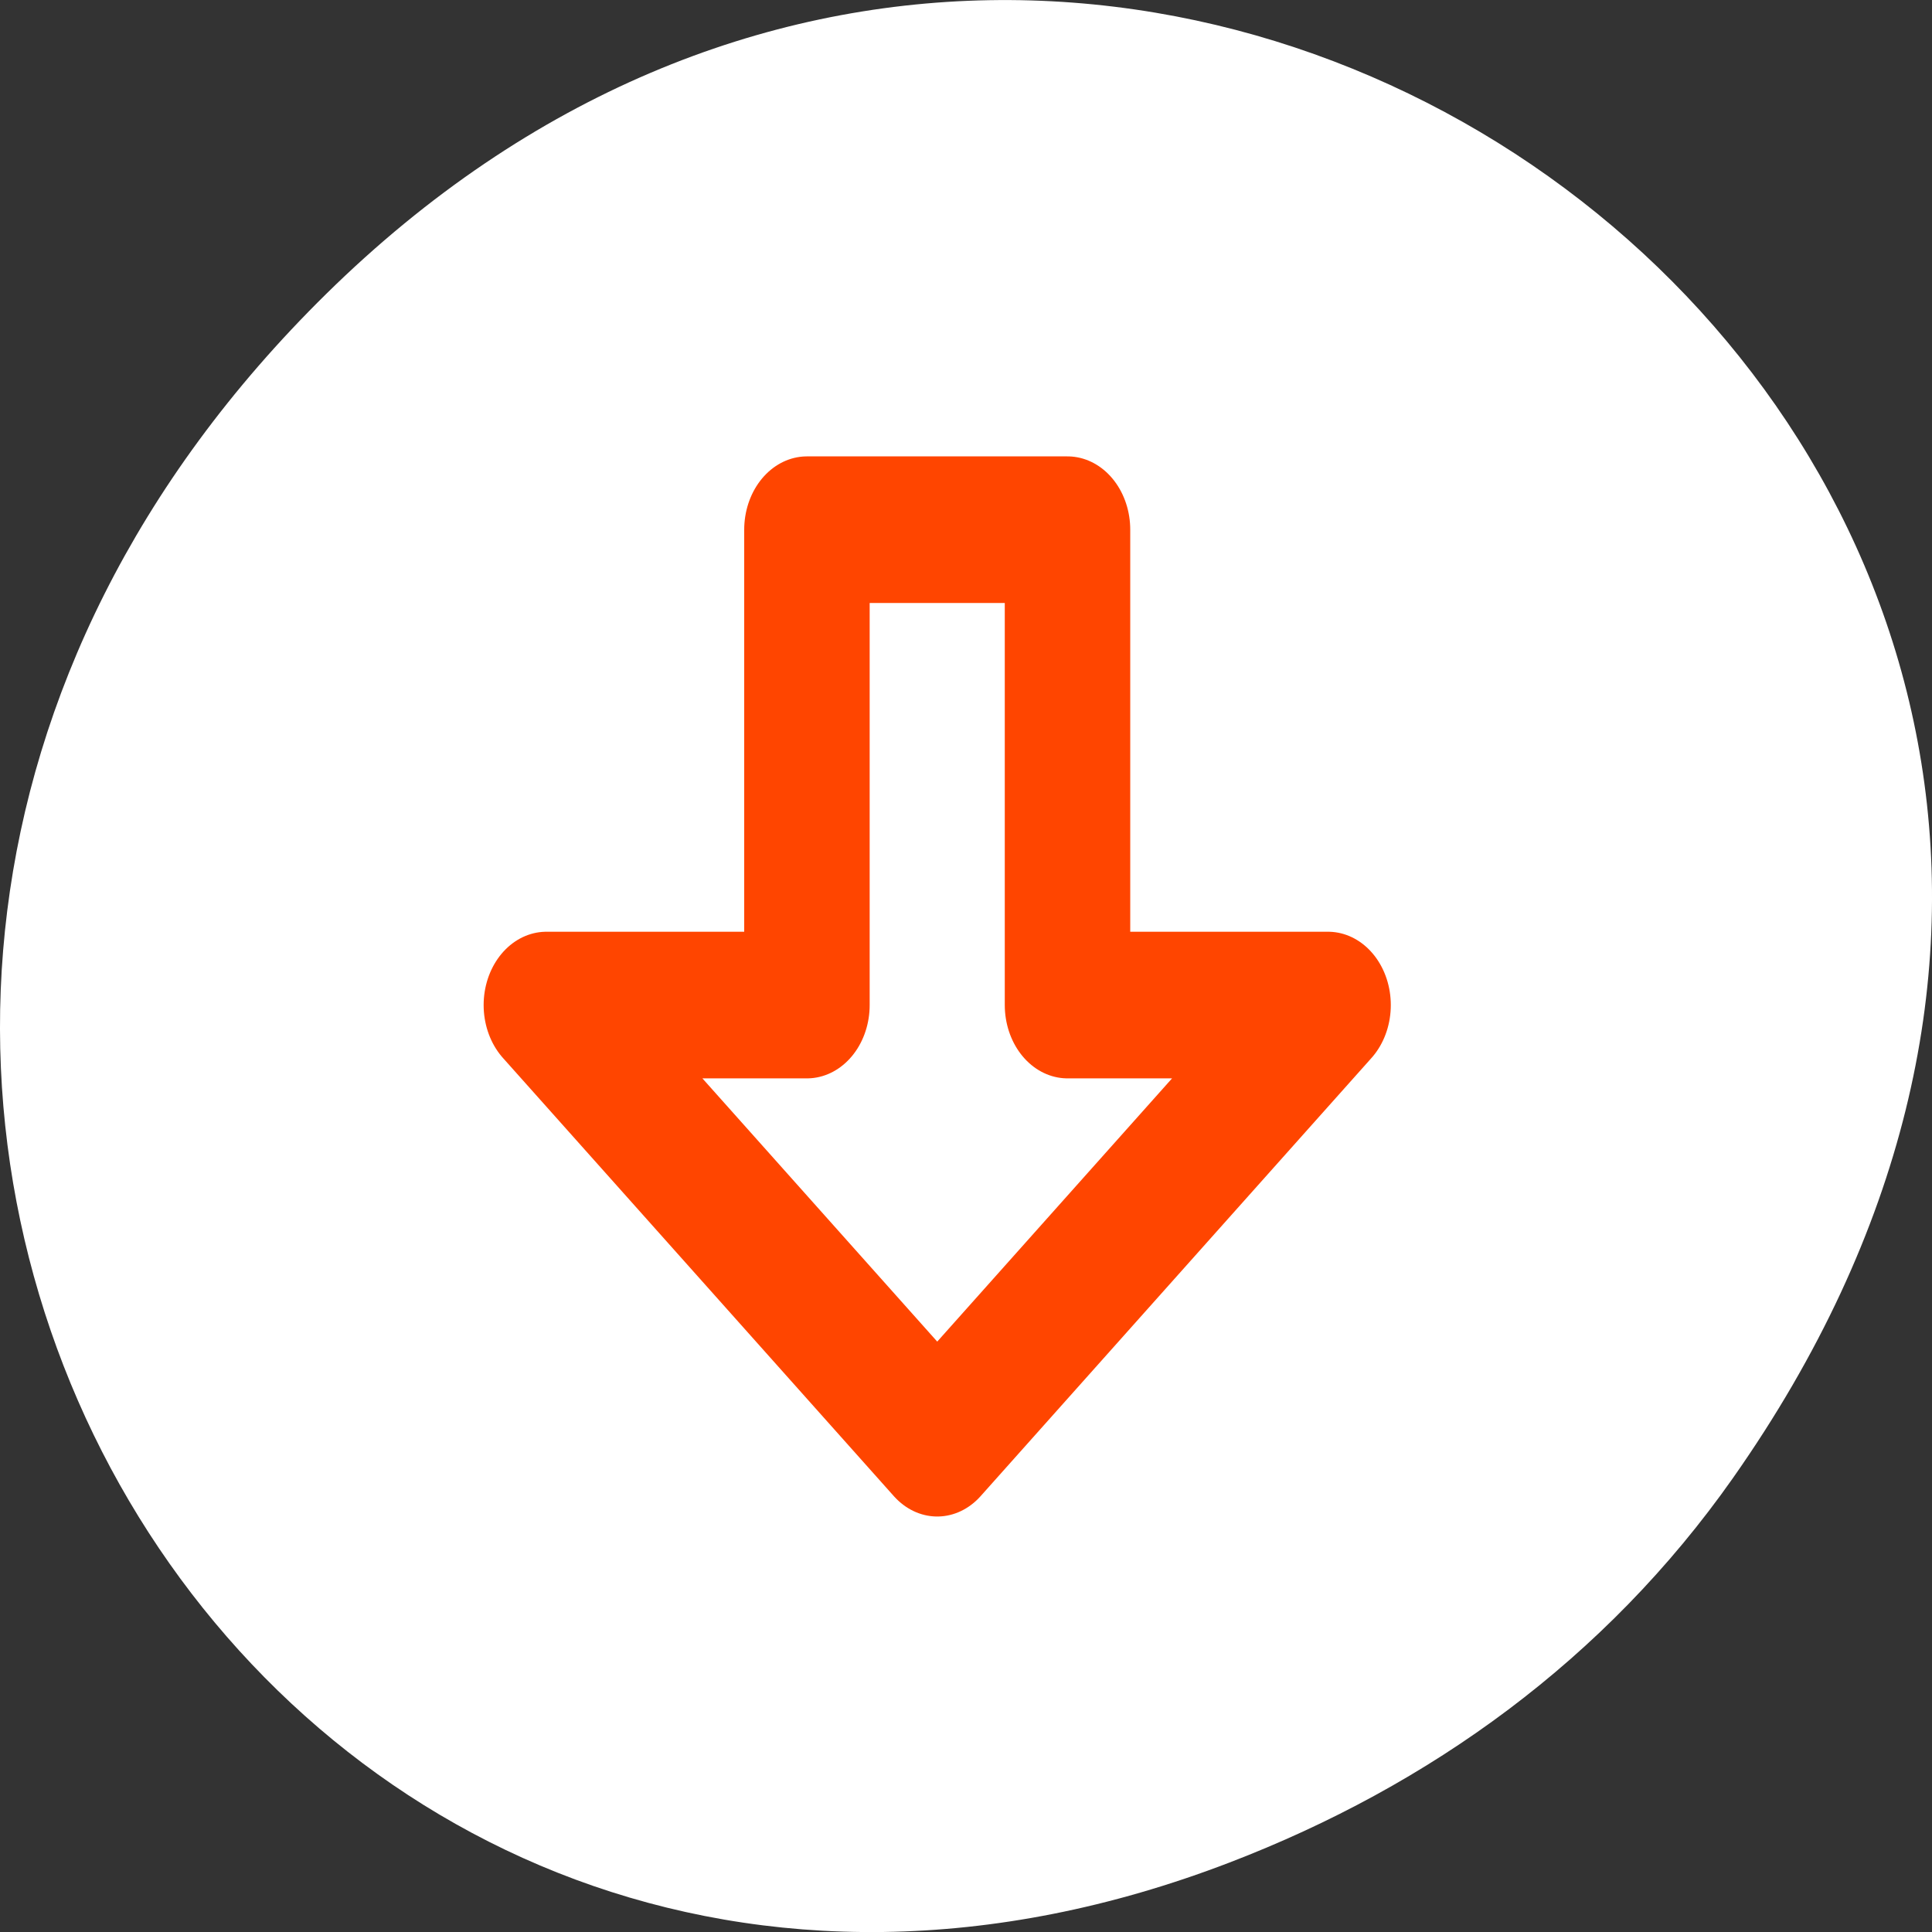 <svg xmlns="http://www.w3.org/2000/svg" viewBox="0 0 256 256"><rect x="0" y="0" width="256" height="256" fill="#333333" stroke="none"/><path d="m 229.63 992.2 c 92.05 -130.93 -77.948 -263.6 -186.39 -156.91 -102.17 100.51 -7.449 256.68 119.69 207.86 c 26.526 -10.185 49.802 -26.914 66.7 -50.948 z" transform="translate(0 -796.36)" style="fill:#fff;color:#000"/><path d="m -0.913 31.373 l 33.739 32.361 l 33.739 -32.361 h -22.493 v -35.11 h -22.493 v 35.11 h -22.493 z" transform="matrix(1.535 0 0 1.794 73.8 76.892)" style="fill:none;stroke:#ff4500;stroke-linecap:round;stroke-linejoin:round;stroke-width:10.83"/></svg>
